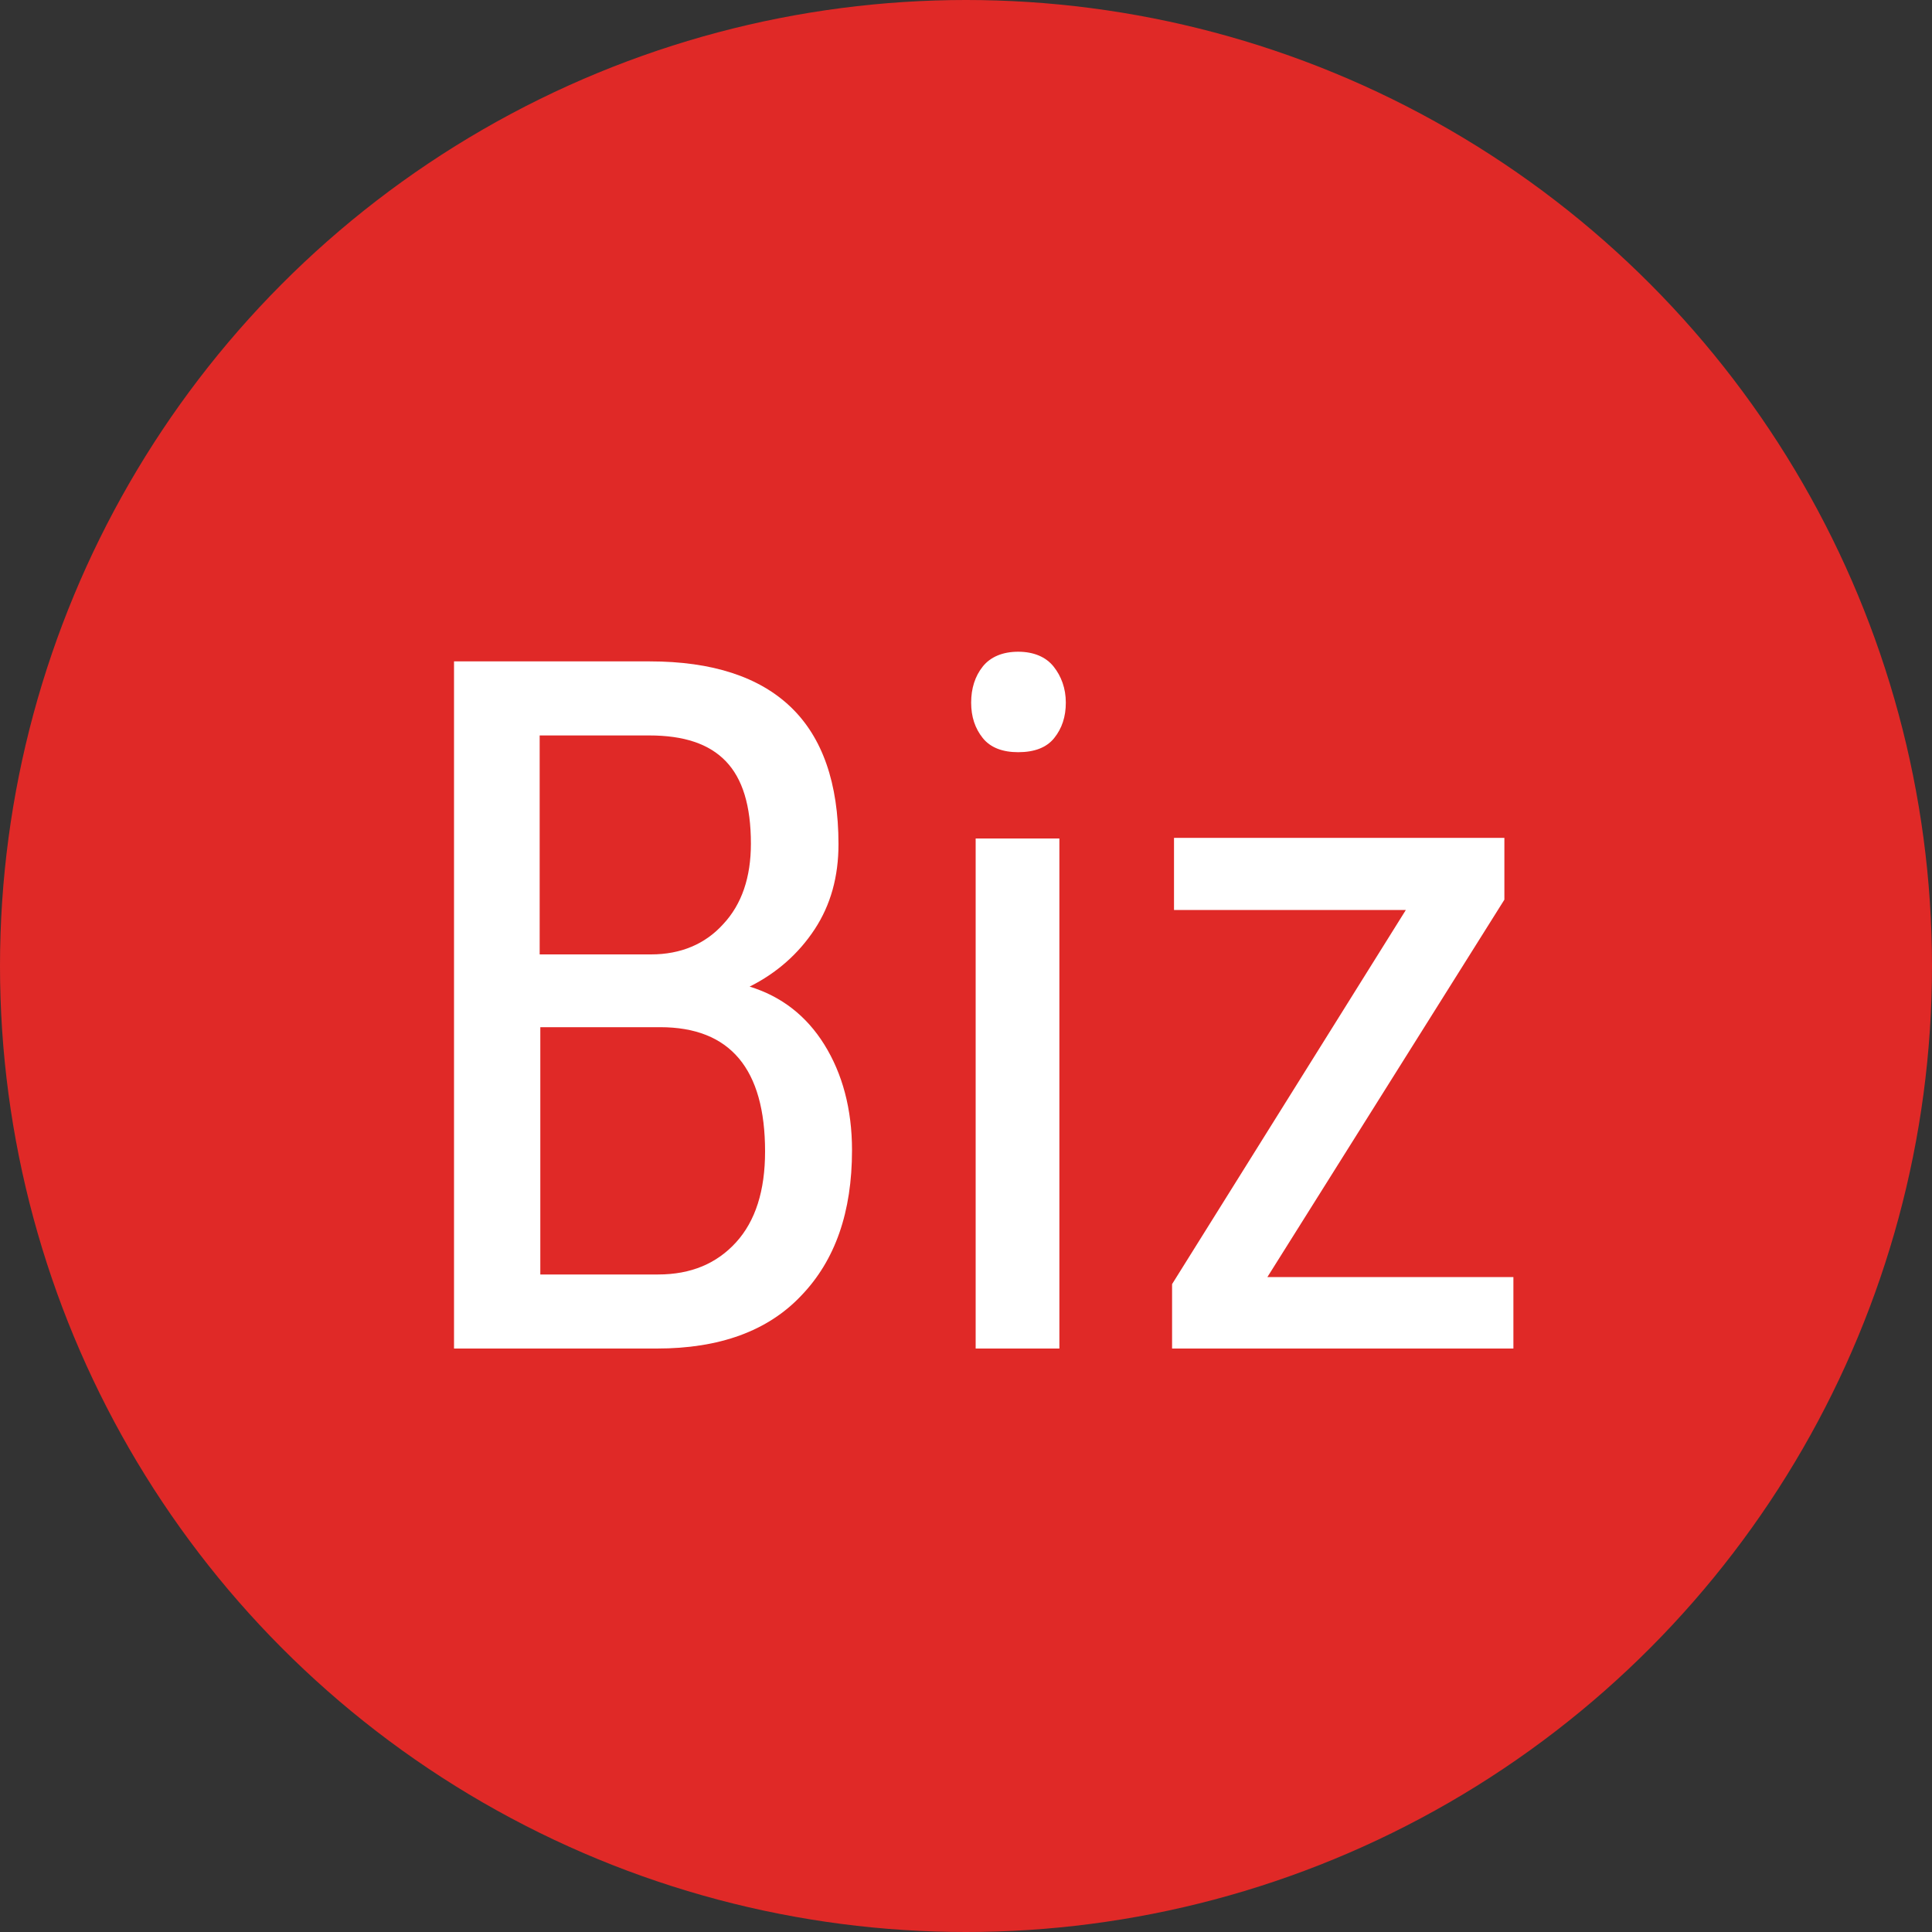 <?xml version="1.0" encoding="utf-8"?>
<!-- Generator: Adobe Illustrator 22.1.0, SVG Export Plug-In . SVG Version: 6.00 Build 0)  -->
<svg version="1.1" id="Layer_1" xmlns="http://www.w3.org/2000/svg" xmlns:xlink="http://www.w3.org/1999/xlink" x="0px" y="0px"
	 viewBox="0 0 300 300" style="enable-background:new 0 0 300 300;" xml:space="preserve">
<rect x="0" y="0" width="300" height="300" fill="#333333" stroke="none"/>
<style type="text/css">
	.st0{fill:#E02927;}
	.st1{fill:#FFFFFF;}
</style>
<circle class="st0" cx="150" cy="150" r="150"/>
<g>
	<path class="st1" d="M70.5,209.4V102.7h30.4c9.7,0,17,2.4,21.9,7.1c4.9,4.7,7.4,11.8,7.4,21.3c0,5-1.2,9.4-3.7,13.2
		s-5.9,6.8-10.1,8.9c4.9,1.5,8.8,4.5,11.6,9s4.3,10,4.3,16.4c0,9.6-2.6,17.1-7.9,22.6c-5.2,5.5-12.7,8.2-22.4,8.2H70.5z M83.9,148.2
		h17.2c4.6,0,8.4-1.6,11.2-4.7c2.9-3.1,4.3-7.3,4.3-12.5c0-5.9-1.3-10.1-3.9-12.8c-2.6-2.7-6.5-4-11.9-4h-17V148.2z M83.9,159.5
		v38.4h18.3c5.1,0,9.1-1.7,12.1-5c3-3.3,4.5-8,4.5-14.1c0-12.8-5.4-19.3-16.3-19.3H83.9z"/>
	<path class="st1" d="M165.5,109.1c0,2.2-0.6,4-1.8,5.5c-1.2,1.5-3.1,2.2-5.6,2.2c-2.4,0-4.3-0.7-5.5-2.2s-1.8-3.3-1.8-5.5
		s0.6-4.1,1.8-5.6c1.2-1.5,3.1-2.3,5.5-2.3c2.4,0,4.3,0.8,5.5,2.3S165.5,106.9,165.5,109.1z M164.5,209.4h-13v-79.2h13V209.4z"/>
	<path class="st1" d="M196.8,198.3h38.2v11.1h-53v-10l36.3-58.1h-36v-11.2h51.3v9.6L196.8,198.3z"/>
</g>
</svg>
